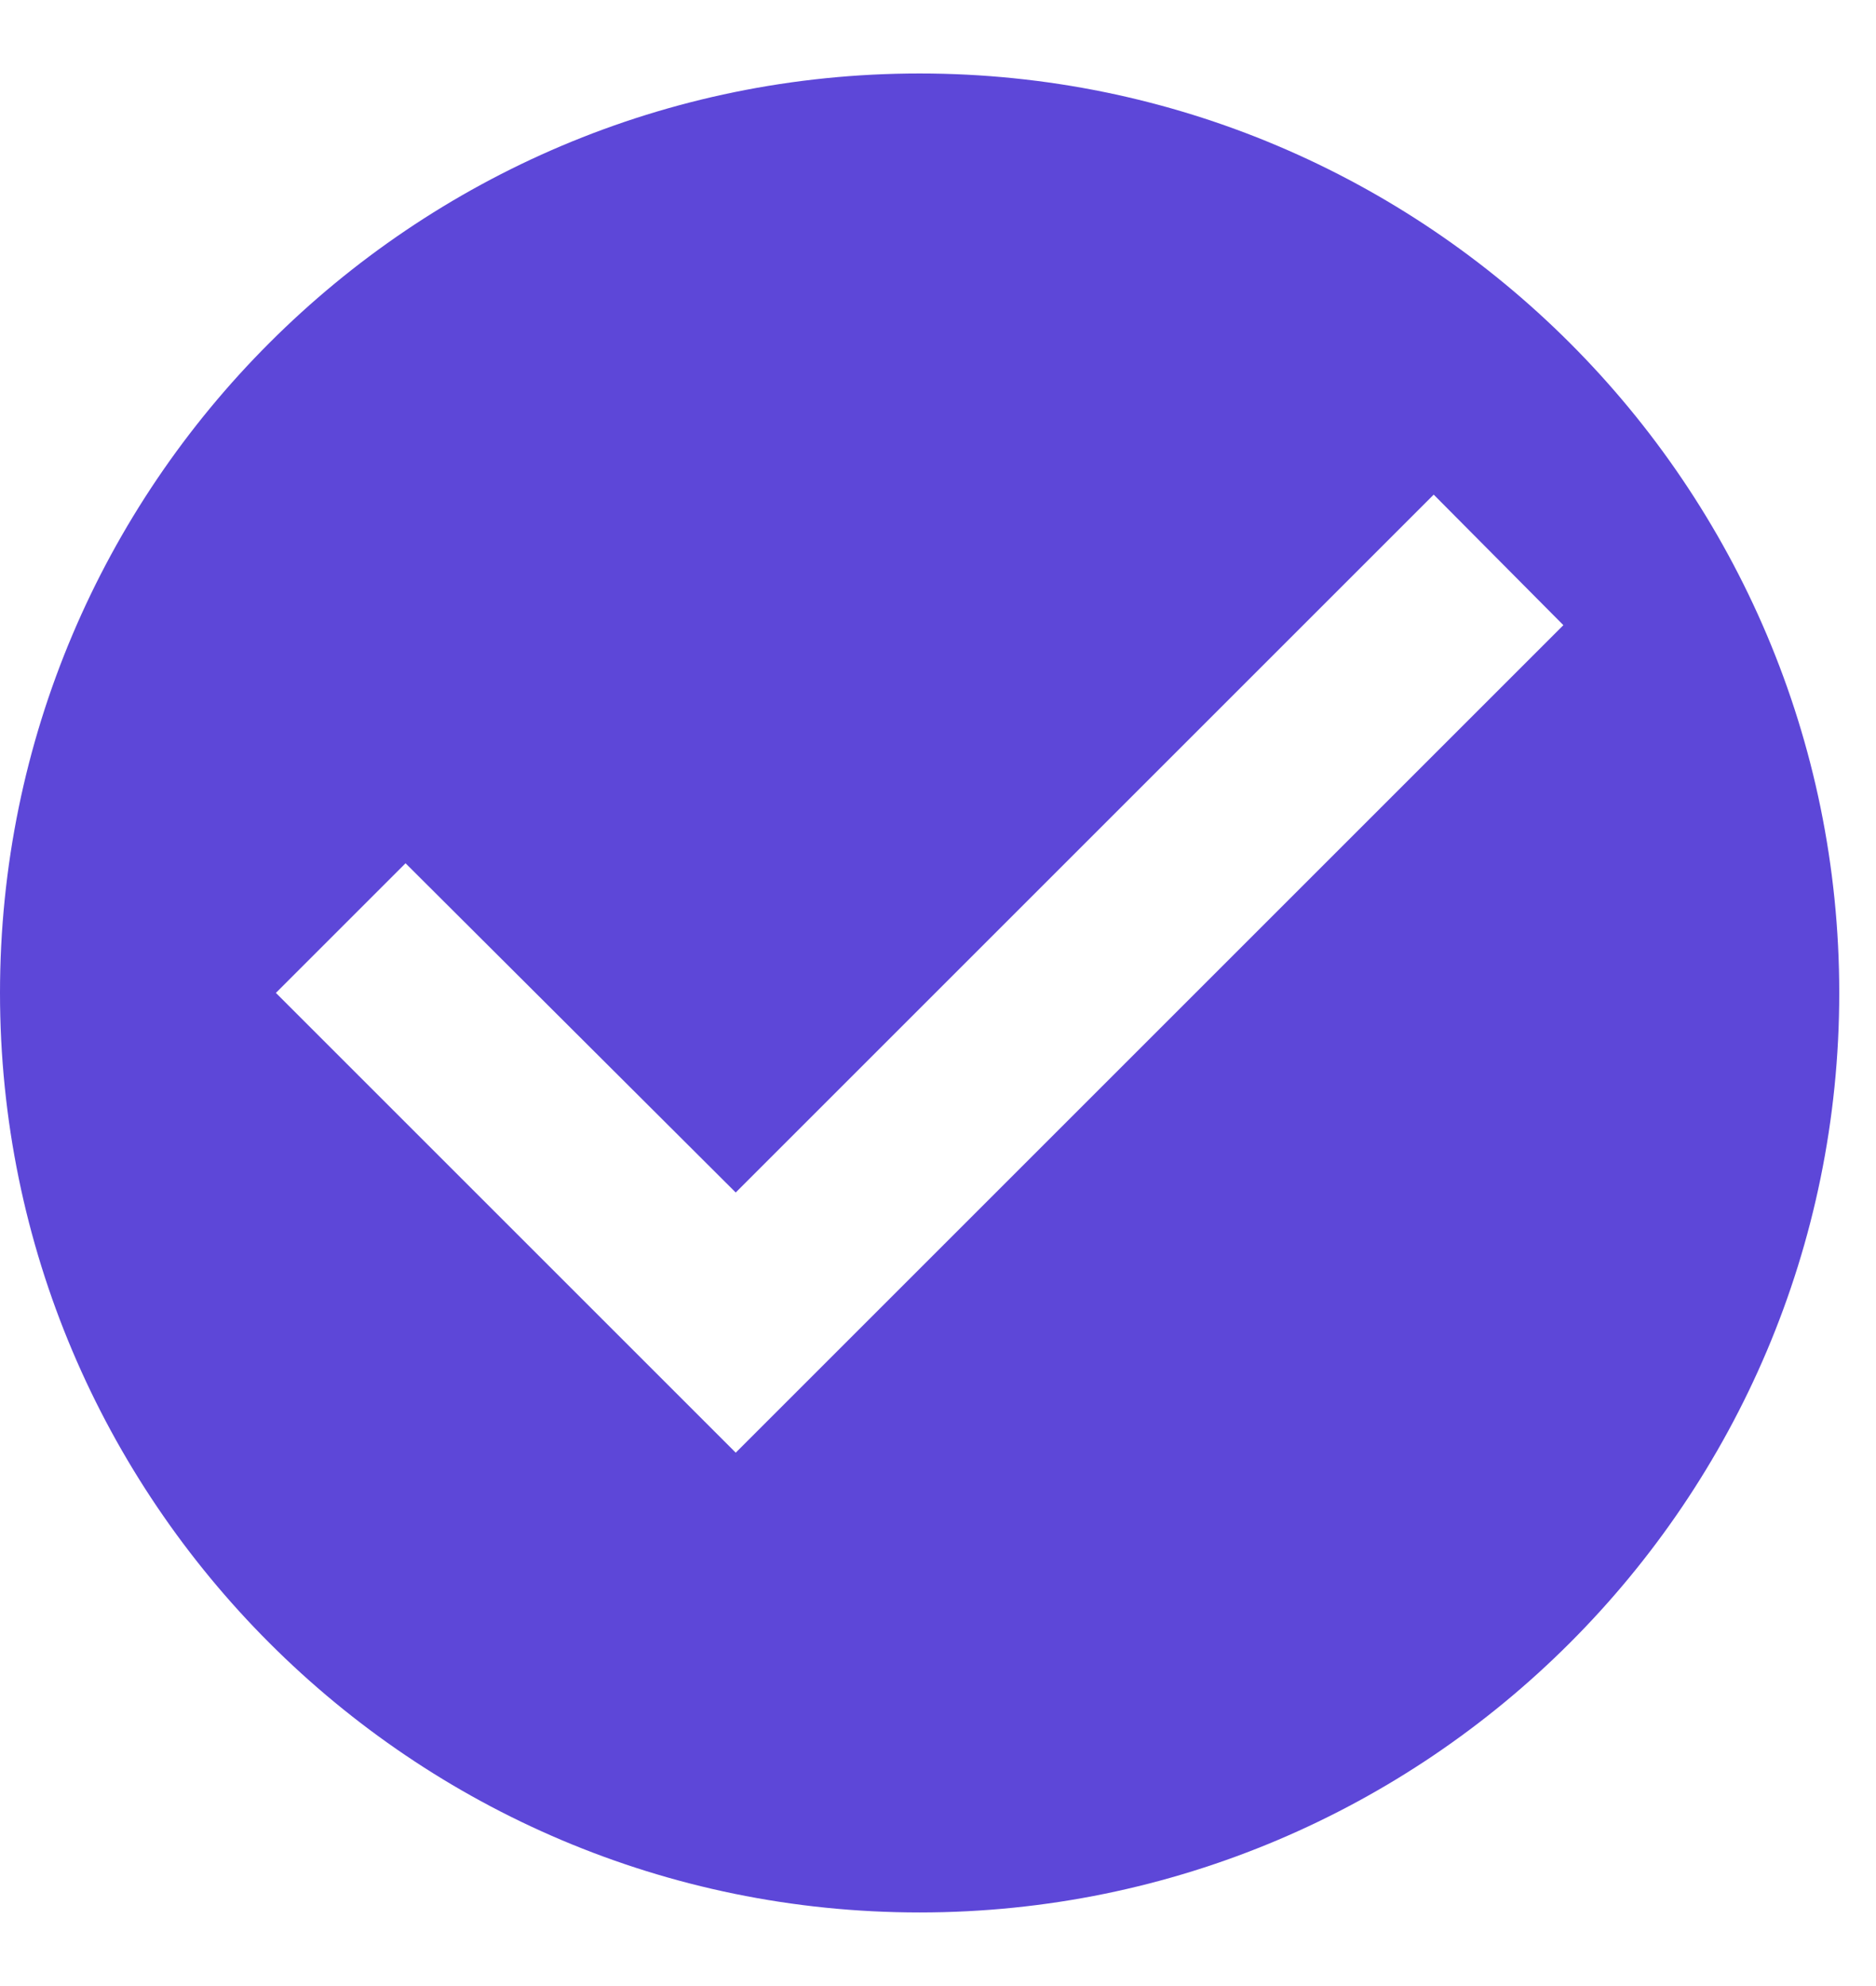 <svg width="17" height="18" viewBox="0 0 17 18" fill="none" xmlns="http://www.w3.org/2000/svg">
<path d="M8.333 0.666C3.733 0.666 0 4.399 0 8.999C0 13.599 3.733 17.333 8.333 17.333C12.933 17.333 16.667 13.599 16.667 8.999C16.667 4.399 12.933 0.666 8.333 0.666ZM6.667 13.166L2.5 8.999L3.675 7.824L6.667 10.808L12.992 4.483L14.167 5.666L6.667 13.166Z" fill="#5D47D8"/>
</svg>

